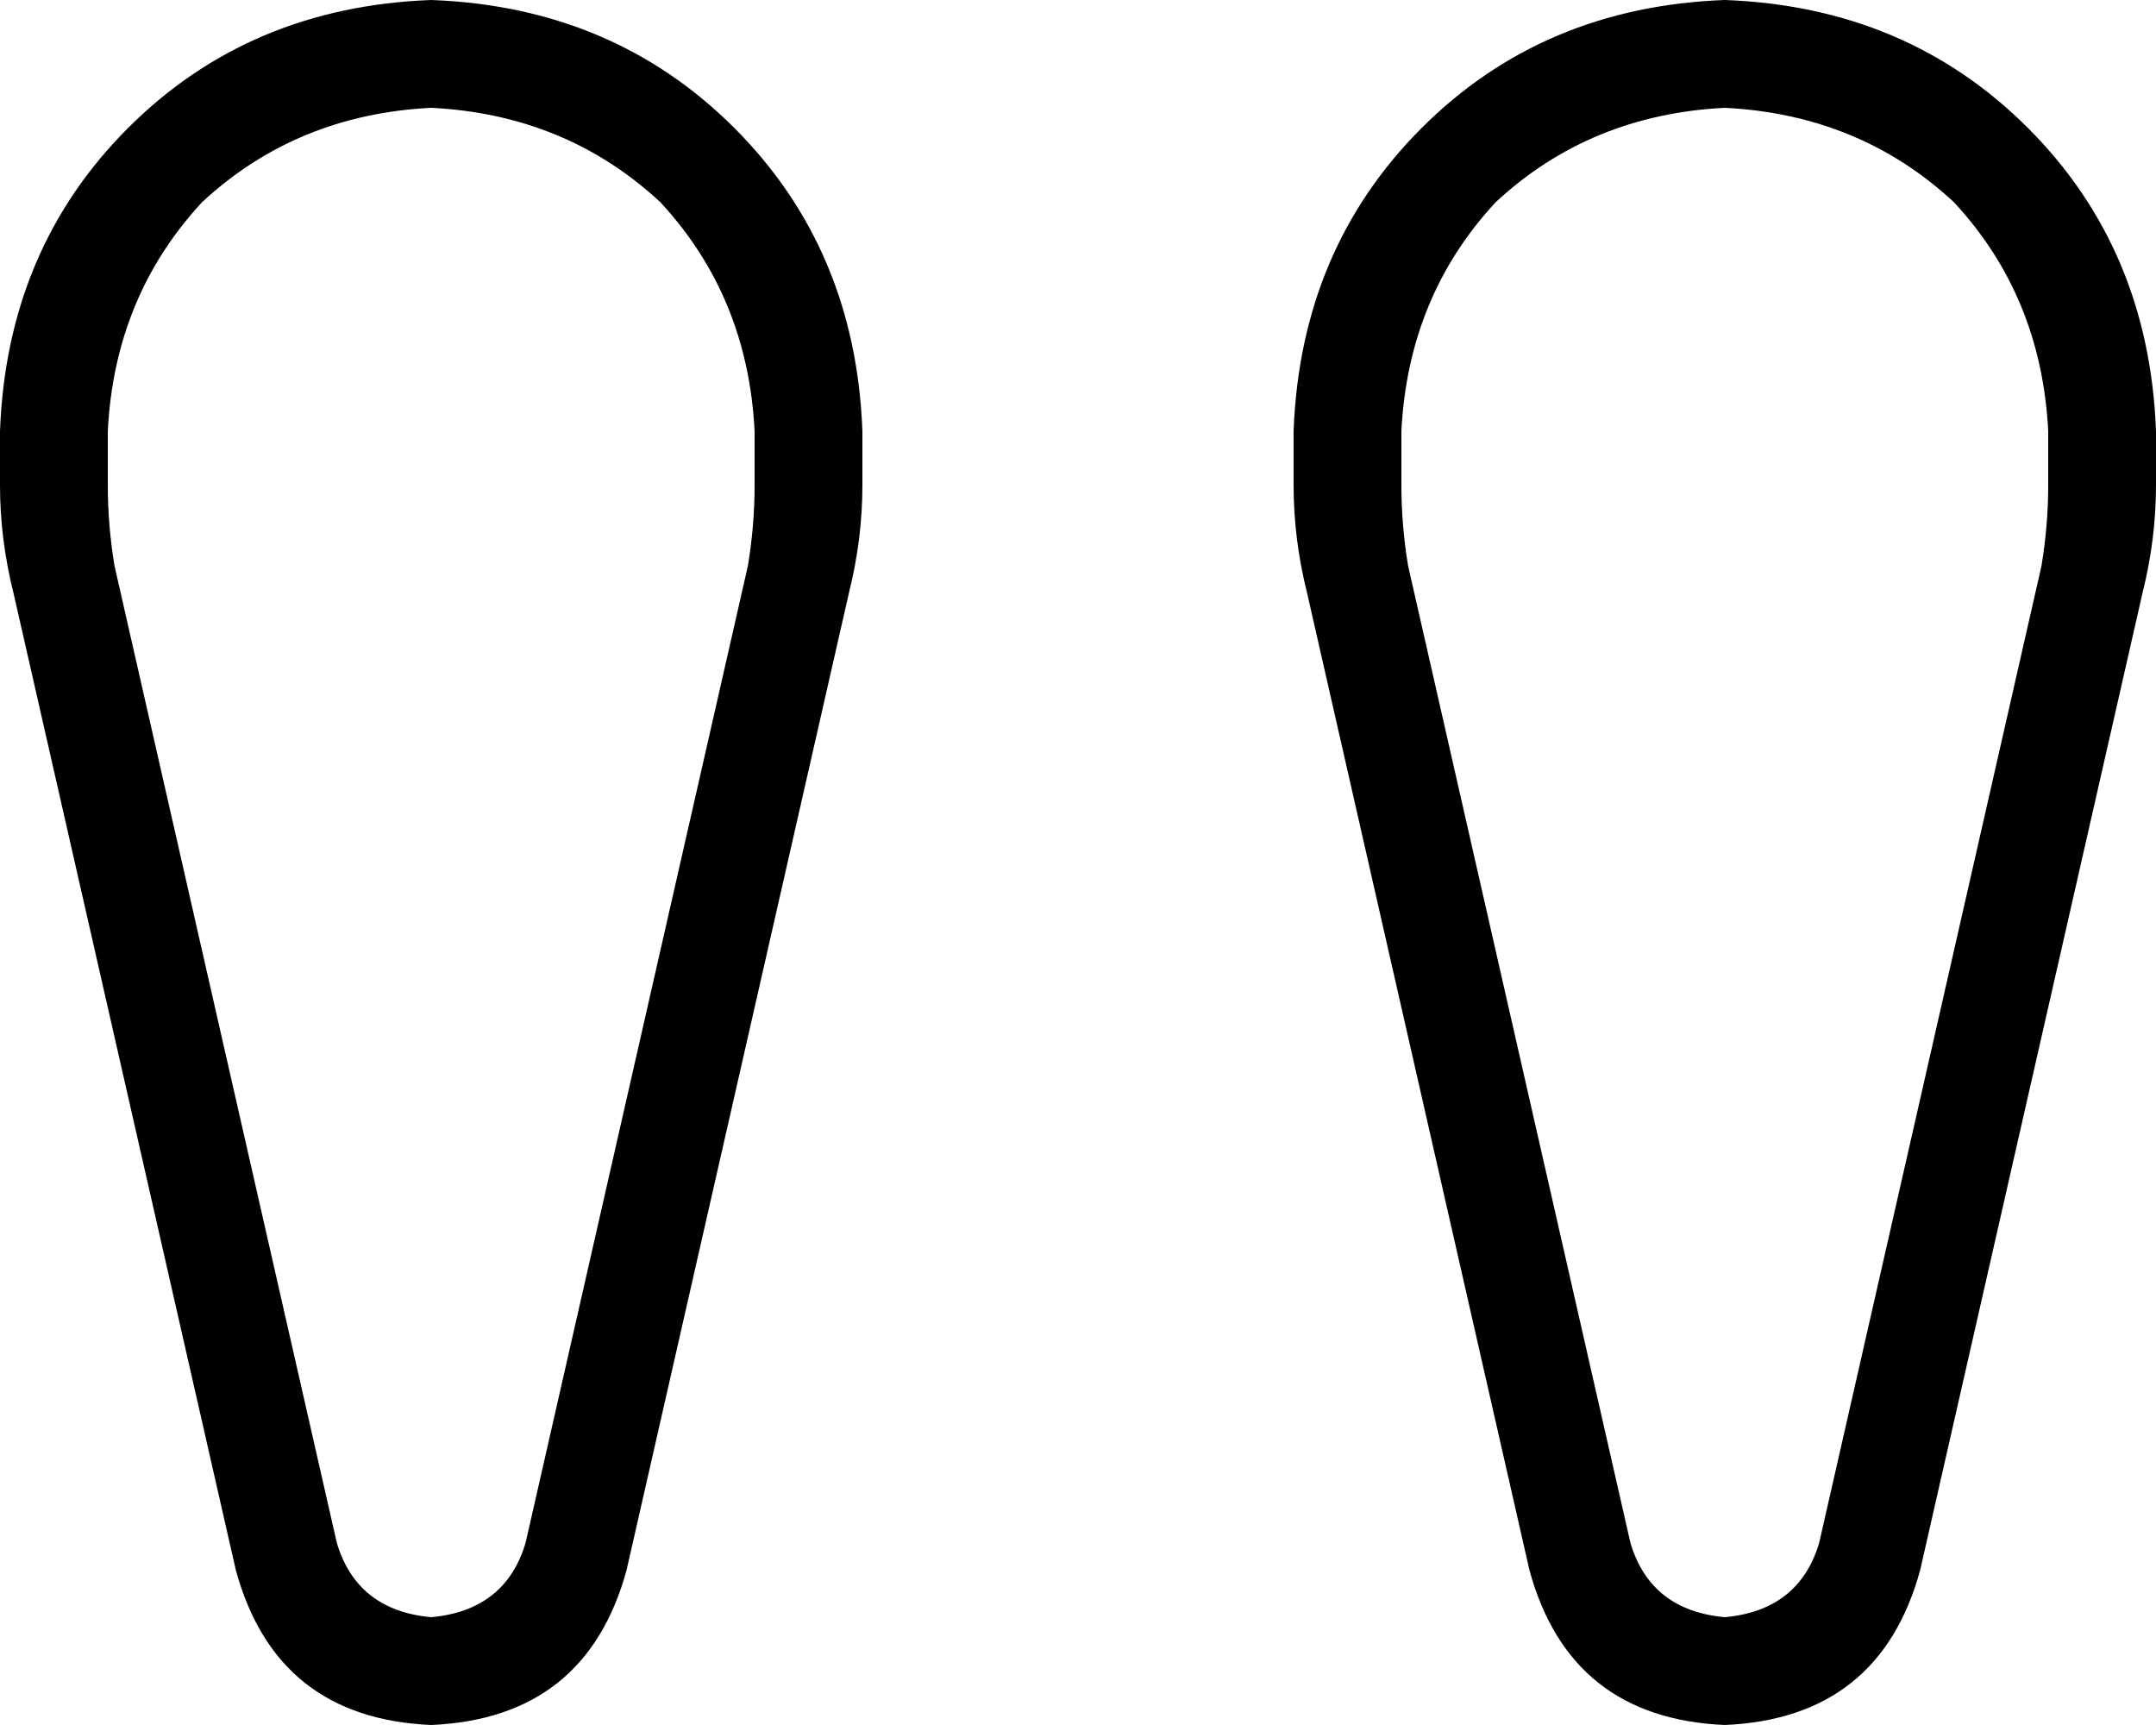 <svg viewBox="0 0 320 256">
  <path
    d="M 16 72 Q 16 78 17 84 L 50 229 Q 53 239 64 240 Q 75 239 78 229 L 111 84 Q 112 78 112 72 L 112 64 Q 111 44 98 30 Q 84 17 64 16 Q 44 17 30 30 Q 17 44 16 64 L 16 72 L 16 72 Z M 0 72 L 0 64 Q 1 37 19 19 Q 37 1 64 0 Q 91 1 109 19 Q 127 37 128 64 L 128 72 Q 128 80 126 88 L 93 233 Q 87 255 64 256 Q 41 255 35 233 L 2 88 Q 0 80 0 72 L 0 72 Z M 208 72 Q 208 78 209 84 L 242 229 Q 245 239 256 240 Q 267 239 270 229 L 303 84 Q 304 78 304 72 L 304 64 Q 303 44 290 30 Q 276 17 256 16 Q 236 17 222 30 Q 209 44 208 64 L 208 72 L 208 72 Z M 192 72 L 192 64 Q 193 37 211 19 Q 229 1 256 0 Q 283 1 301 19 Q 319 37 320 64 L 320 72 Q 320 80 318 88 L 285 233 Q 279 255 256 256 Q 233 255 227 233 L 194 88 Q 192 80 192 72 L 192 72 Z"
  />
</svg>
